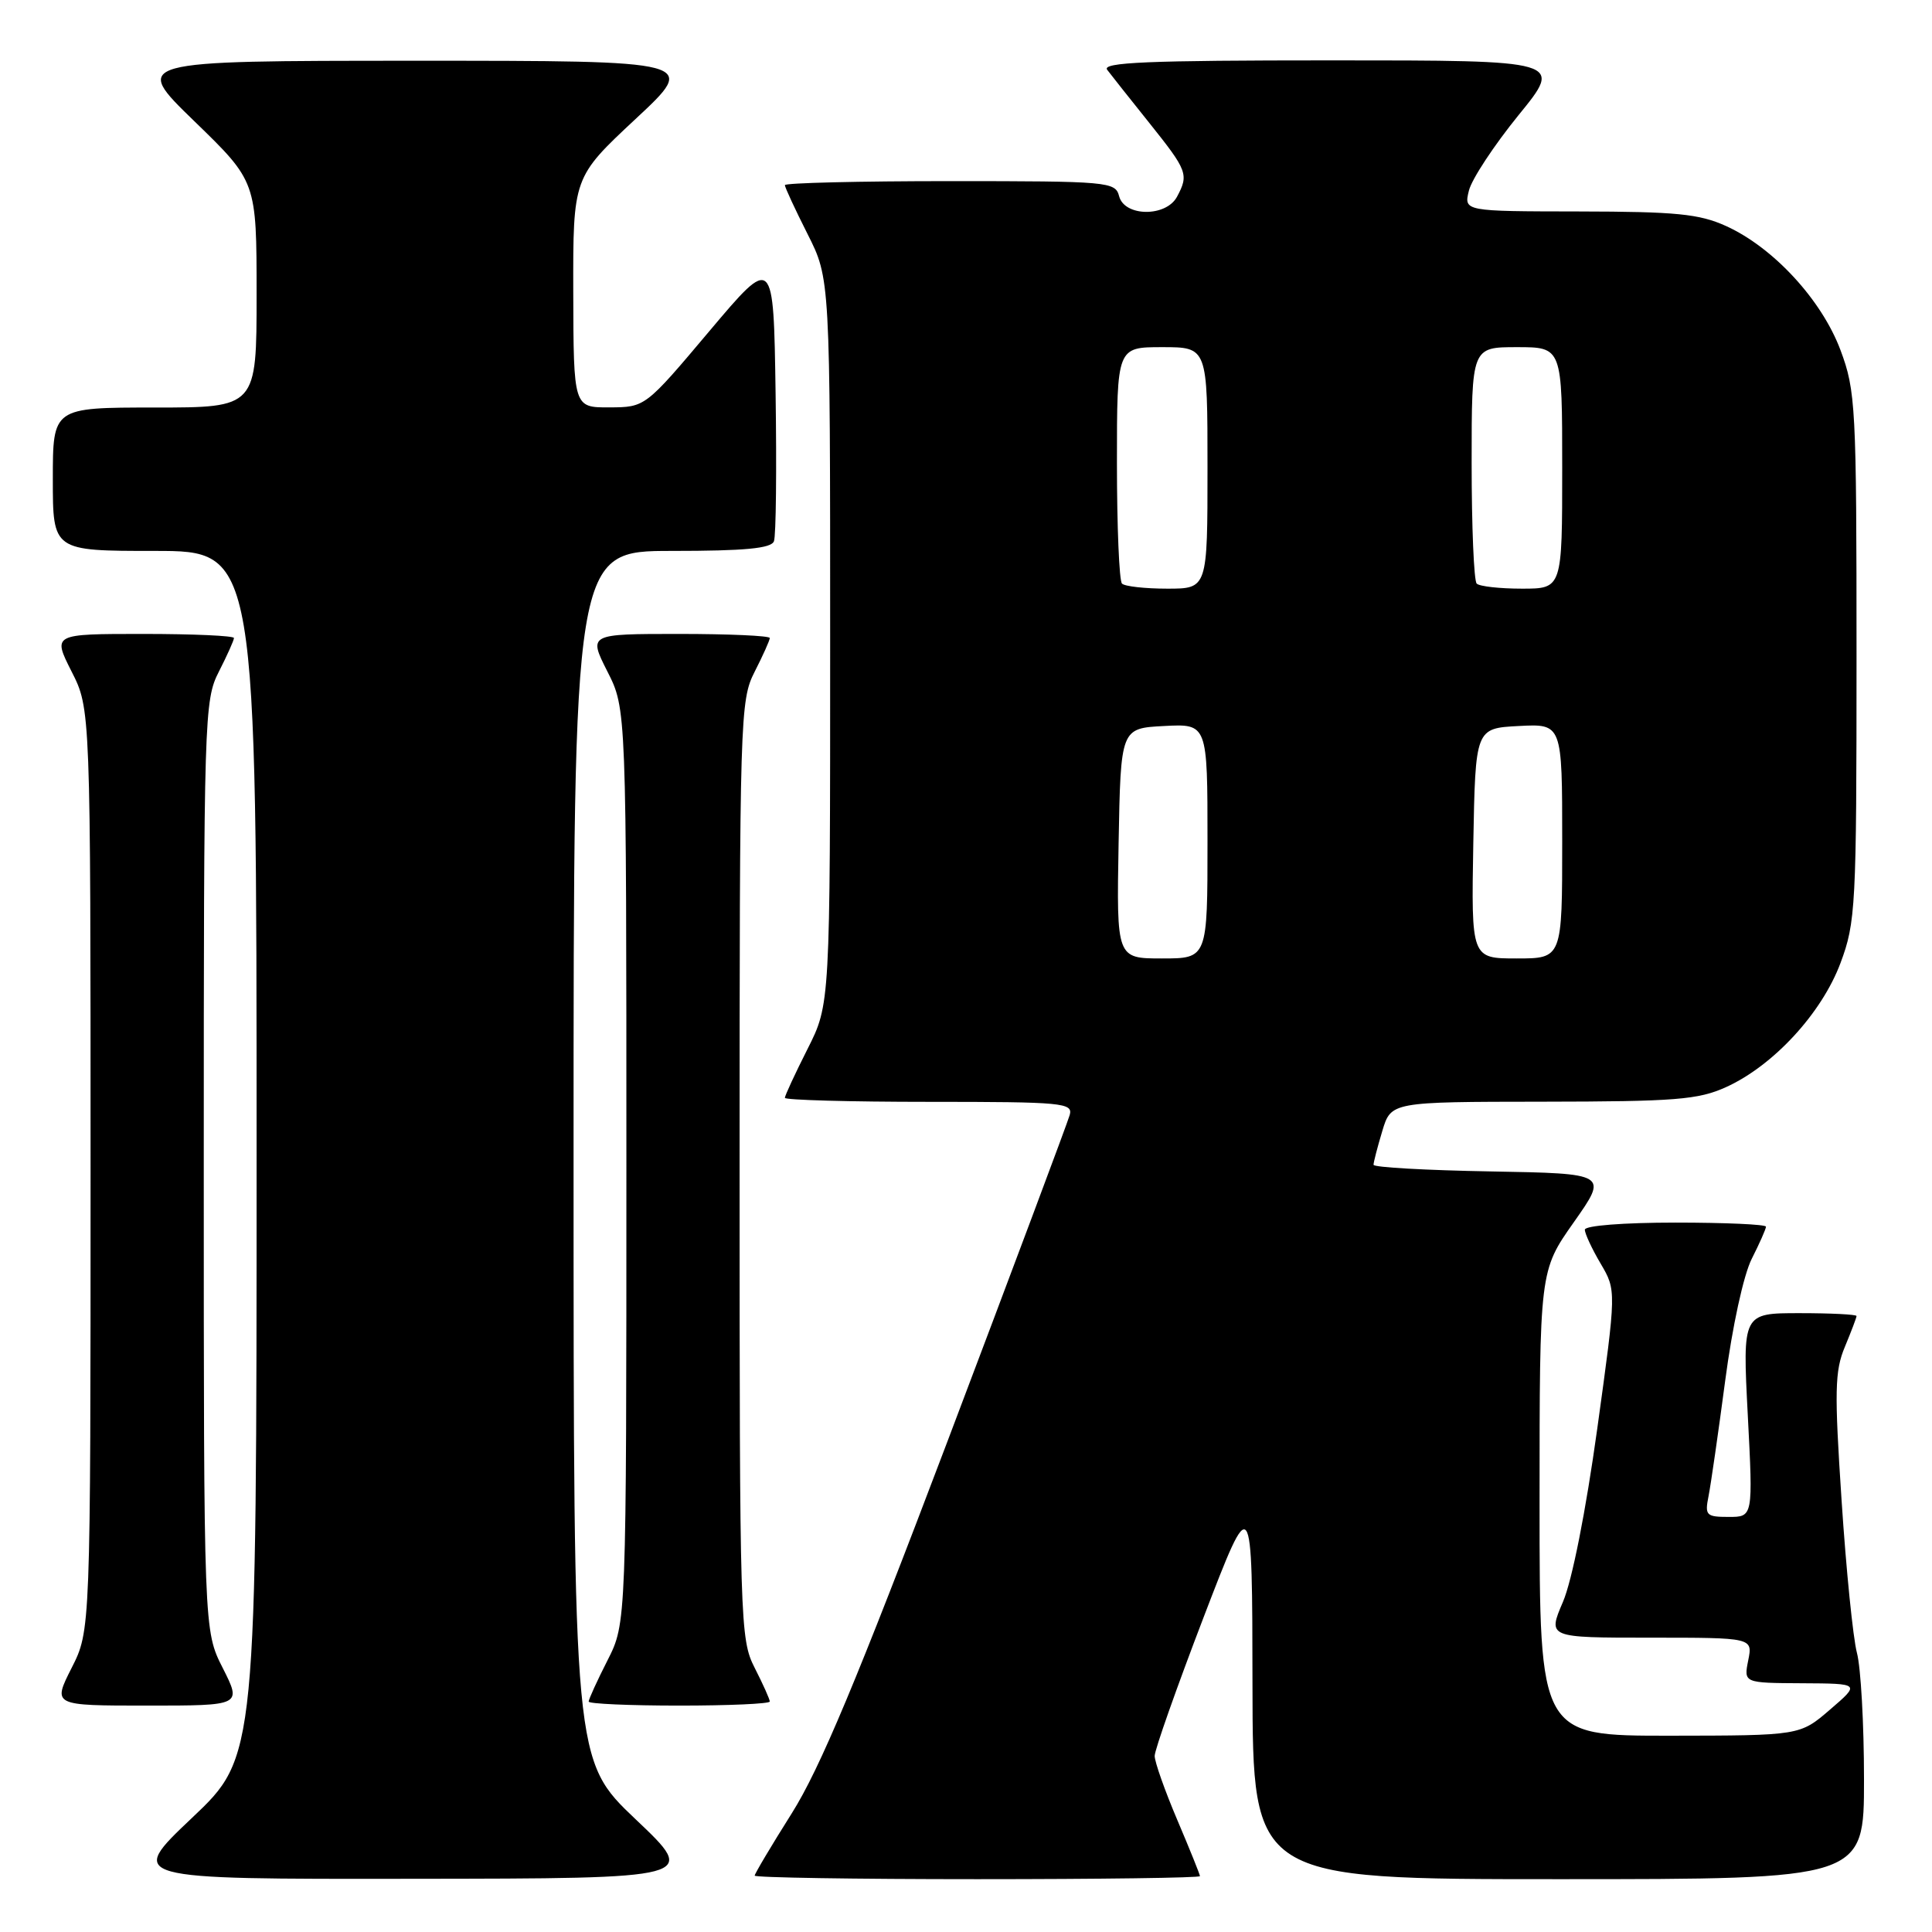 <?xml version="1.0" encoding="UTF-8" standalone="no"?>
<!DOCTYPE svg PUBLIC "-//W3C//DTD SVG 1.1//EN" "http://www.w3.org/Graphics/SVG/1.1/DTD/svg11.dtd" >
<svg xmlns="http://www.w3.org/2000/svg" xmlns:xlink="http://www.w3.org/1999/xlink" version="1.1" viewBox="0 0 256 256">
 <g >
 <path fill="currentColor"
d=" M 84.25 241.09 C 76.00 233.26 76.00 233.26 76.00 153.13 C 76.00 73.00 76.00 73.00 89.03 73.00 C 98.71 73.00 102.19 72.67 102.55 71.72 C 102.83 71.01 102.92 62.19 102.77 52.11 C 102.50 33.79 102.50 33.79 94.00 43.87 C 85.50 53.96 85.50 53.96 80.75 53.98 C 76.00 54.00 76.00 54.00 75.96 38.75 C 75.93 23.50 75.93 23.50 84.21 15.77 C 92.50 8.05 92.50 8.05 55.00 8.05 C 17.50 8.06 17.50 8.06 25.75 16.06 C 34.00 24.06 34.00 24.06 34.00 39.03 C 34.00 54.00 34.00 54.00 20.50 54.00 C 7.00 54.00 7.00 54.00 7.00 63.50 C 7.00 73.00 7.00 73.00 20.50 73.00 C 34.00 73.00 34.00 73.00 34.00 152.89 C 34.00 232.78 34.00 232.78 25.43 240.89 C 16.87 249.00 16.87 249.00 54.68 248.95 C 92.50 248.91 92.50 248.91 84.25 241.09 Z  M 159.00 248.60 C 159.00 248.39 157.65 245.04 156.00 241.16 C 154.35 237.28 153.00 233.46 153.00 232.67 C 153.00 231.87 155.91 223.63 159.46 214.36 C 165.93 197.50 165.93 197.50 165.96 223.25 C 166.00 249.00 166.00 249.00 206.50 249.00 C 247.00 249.00 247.00 249.00 246.99 235.75 C 246.99 228.46 246.57 220.93 246.05 219.00 C 245.54 217.07 244.62 208.00 244.02 198.82 C 243.06 184.34 243.11 181.66 244.46 178.45 C 245.30 176.42 246.00 174.59 246.00 174.38 C 246.00 174.17 242.60 174.00 238.45 174.00 C 230.89 174.00 230.89 174.00 231.59 187.50 C 232.29 201.00 232.29 201.00 229.07 201.00 C 226.08 201.00 225.88 200.80 226.39 198.25 C 226.69 196.74 227.68 189.88 228.59 183.00 C 229.54 175.77 231.03 168.94 232.12 166.79 C 233.15 164.75 234.00 162.84 234.00 162.54 C 234.00 162.24 228.60 162.00 222.00 162.00 C 215.15 162.00 210.00 162.40 210.00 162.94 C 210.00 163.46 210.94 165.48 212.09 167.43 C 214.18 170.98 214.18 170.98 211.65 189.27 C 210.13 200.24 208.31 209.45 207.09 212.28 C 205.07 217.00 205.07 217.00 218.66 217.00 C 232.25 217.00 232.25 217.00 231.65 220.00 C 231.05 223.00 231.05 223.00 238.78 223.04 C 246.50 223.08 246.50 223.08 242.50 226.52 C 238.50 229.97 238.50 229.97 221.25 229.99 C 204.00 230.00 204.00 230.00 204.00 199.20 C 204.00 168.39 204.00 168.39 208.54 161.95 C 213.08 155.50 213.08 155.50 197.54 155.22 C 188.99 155.07 182.00 154.68 182.00 154.34 C 182.00 154.01 182.52 151.99 183.16 149.87 C 184.32 146.00 184.32 146.00 204.41 145.98 C 222.02 145.96 225.02 145.72 228.71 144.05 C 234.99 141.20 241.38 134.26 243.87 127.62 C 245.89 122.21 246.00 120.19 246.00 87.00 C 246.00 53.81 245.89 51.79 243.87 46.38 C 241.38 39.74 234.99 32.80 228.71 29.95 C 225.16 28.34 222.10 28.04 209.23 28.02 C 193.96 28.00 193.96 28.00 194.64 25.25 C 195.01 23.74 197.98 19.24 201.22 15.25 C 207.13 8.00 207.13 8.00 176.44 8.00 C 152.05 8.00 145.95 8.26 146.71 9.25 C 147.23 9.94 149.76 13.13 152.33 16.34 C 157.35 22.62 157.54 23.12 155.96 26.07 C 154.51 28.78 149.00 28.73 148.29 26.00 C 147.79 24.08 146.93 24.00 125.88 24.00 C 113.85 24.00 104.00 24.24 104.00 24.53 C 104.00 24.82 105.35 27.73 107.00 31.00 C 110.00 36.94 110.00 36.94 110.00 85.00 C 110.00 133.06 110.00 133.06 107.00 139.00 C 105.35 142.27 104.00 145.18 104.00 145.47 C 104.00 145.76 112.60 146.00 123.12 146.00 C 140.84 146.00 142.20 146.13 141.74 147.75 C 141.47 148.71 134.18 168.18 125.54 191.00 C 113.58 222.57 108.64 234.36 104.91 240.28 C 102.21 244.56 100.00 248.28 100.00 248.53 C 100.00 248.79 113.28 249.00 129.50 249.00 C 145.72 249.00 159.00 248.82 159.00 248.60 Z  M 29.52 221.03 C 27.00 216.07 27.00 216.07 27.00 154.49 C 27.00 94.89 27.06 92.79 29.00 89.00 C 30.10 86.84 31.00 84.84 31.00 84.54 C 31.00 84.24 25.59 84.00 18.98 84.00 C 6.97 84.00 6.97 84.00 9.48 88.97 C 12.00 93.93 12.00 93.93 12.00 155.00 C 12.00 216.07 12.00 216.07 9.48 221.03 C 6.97 226.00 6.97 226.00 19.50 226.00 C 32.03 226.00 32.03 226.00 29.52 221.03 Z  M 102.00 225.46 C 102.00 225.16 101.10 223.16 100.00 221.00 C 98.06 217.20 98.00 215.11 98.00 155.00 C 98.00 94.89 98.06 92.80 100.00 89.00 C 101.10 86.84 102.00 84.84 102.00 84.54 C 102.00 84.24 96.59 84.00 89.98 84.00 C 77.97 84.00 77.97 84.00 80.48 88.97 C 83.00 93.93 83.00 93.93 83.00 154.50 C 83.00 215.07 83.00 215.07 80.50 220.00 C 79.12 222.71 78.00 225.17 78.00 225.47 C 78.00 225.76 83.40 226.00 90.00 226.00 C 96.60 226.00 102.00 225.76 102.00 225.46 Z  M 148.22 111.75 C 148.50 96.50 148.50 96.50 154.25 96.20 C 160.00 95.90 160.00 95.90 160.00 111.45 C 160.00 127.00 160.00 127.00 153.97 127.00 C 147.95 127.00 147.95 127.00 148.22 111.75 Z  M 195.22 111.75 C 195.50 96.50 195.50 96.50 201.25 96.20 C 207.00 95.90 207.00 95.90 207.00 111.45 C 207.00 127.00 207.00 127.00 200.97 127.00 C 194.95 127.00 194.95 127.00 195.22 111.75 Z  M 148.67 77.33 C 148.30 76.97 148.00 69.77 148.00 61.33 C 148.00 46.00 148.00 46.00 154.00 46.00 C 160.00 46.00 160.00 46.00 160.00 62.00 C 160.00 78.00 160.00 78.00 154.67 78.00 C 151.73 78.00 149.03 77.70 148.67 77.33 Z  M 195.67 77.33 C 195.30 76.97 195.00 69.77 195.00 61.33 C 195.00 46.00 195.00 46.00 201.00 46.00 C 207.00 46.00 207.00 46.00 207.00 62.00 C 207.00 78.00 207.00 78.00 201.67 78.00 C 198.73 78.00 196.03 77.70 195.67 77.33 Z "/>
</g>
</svg>